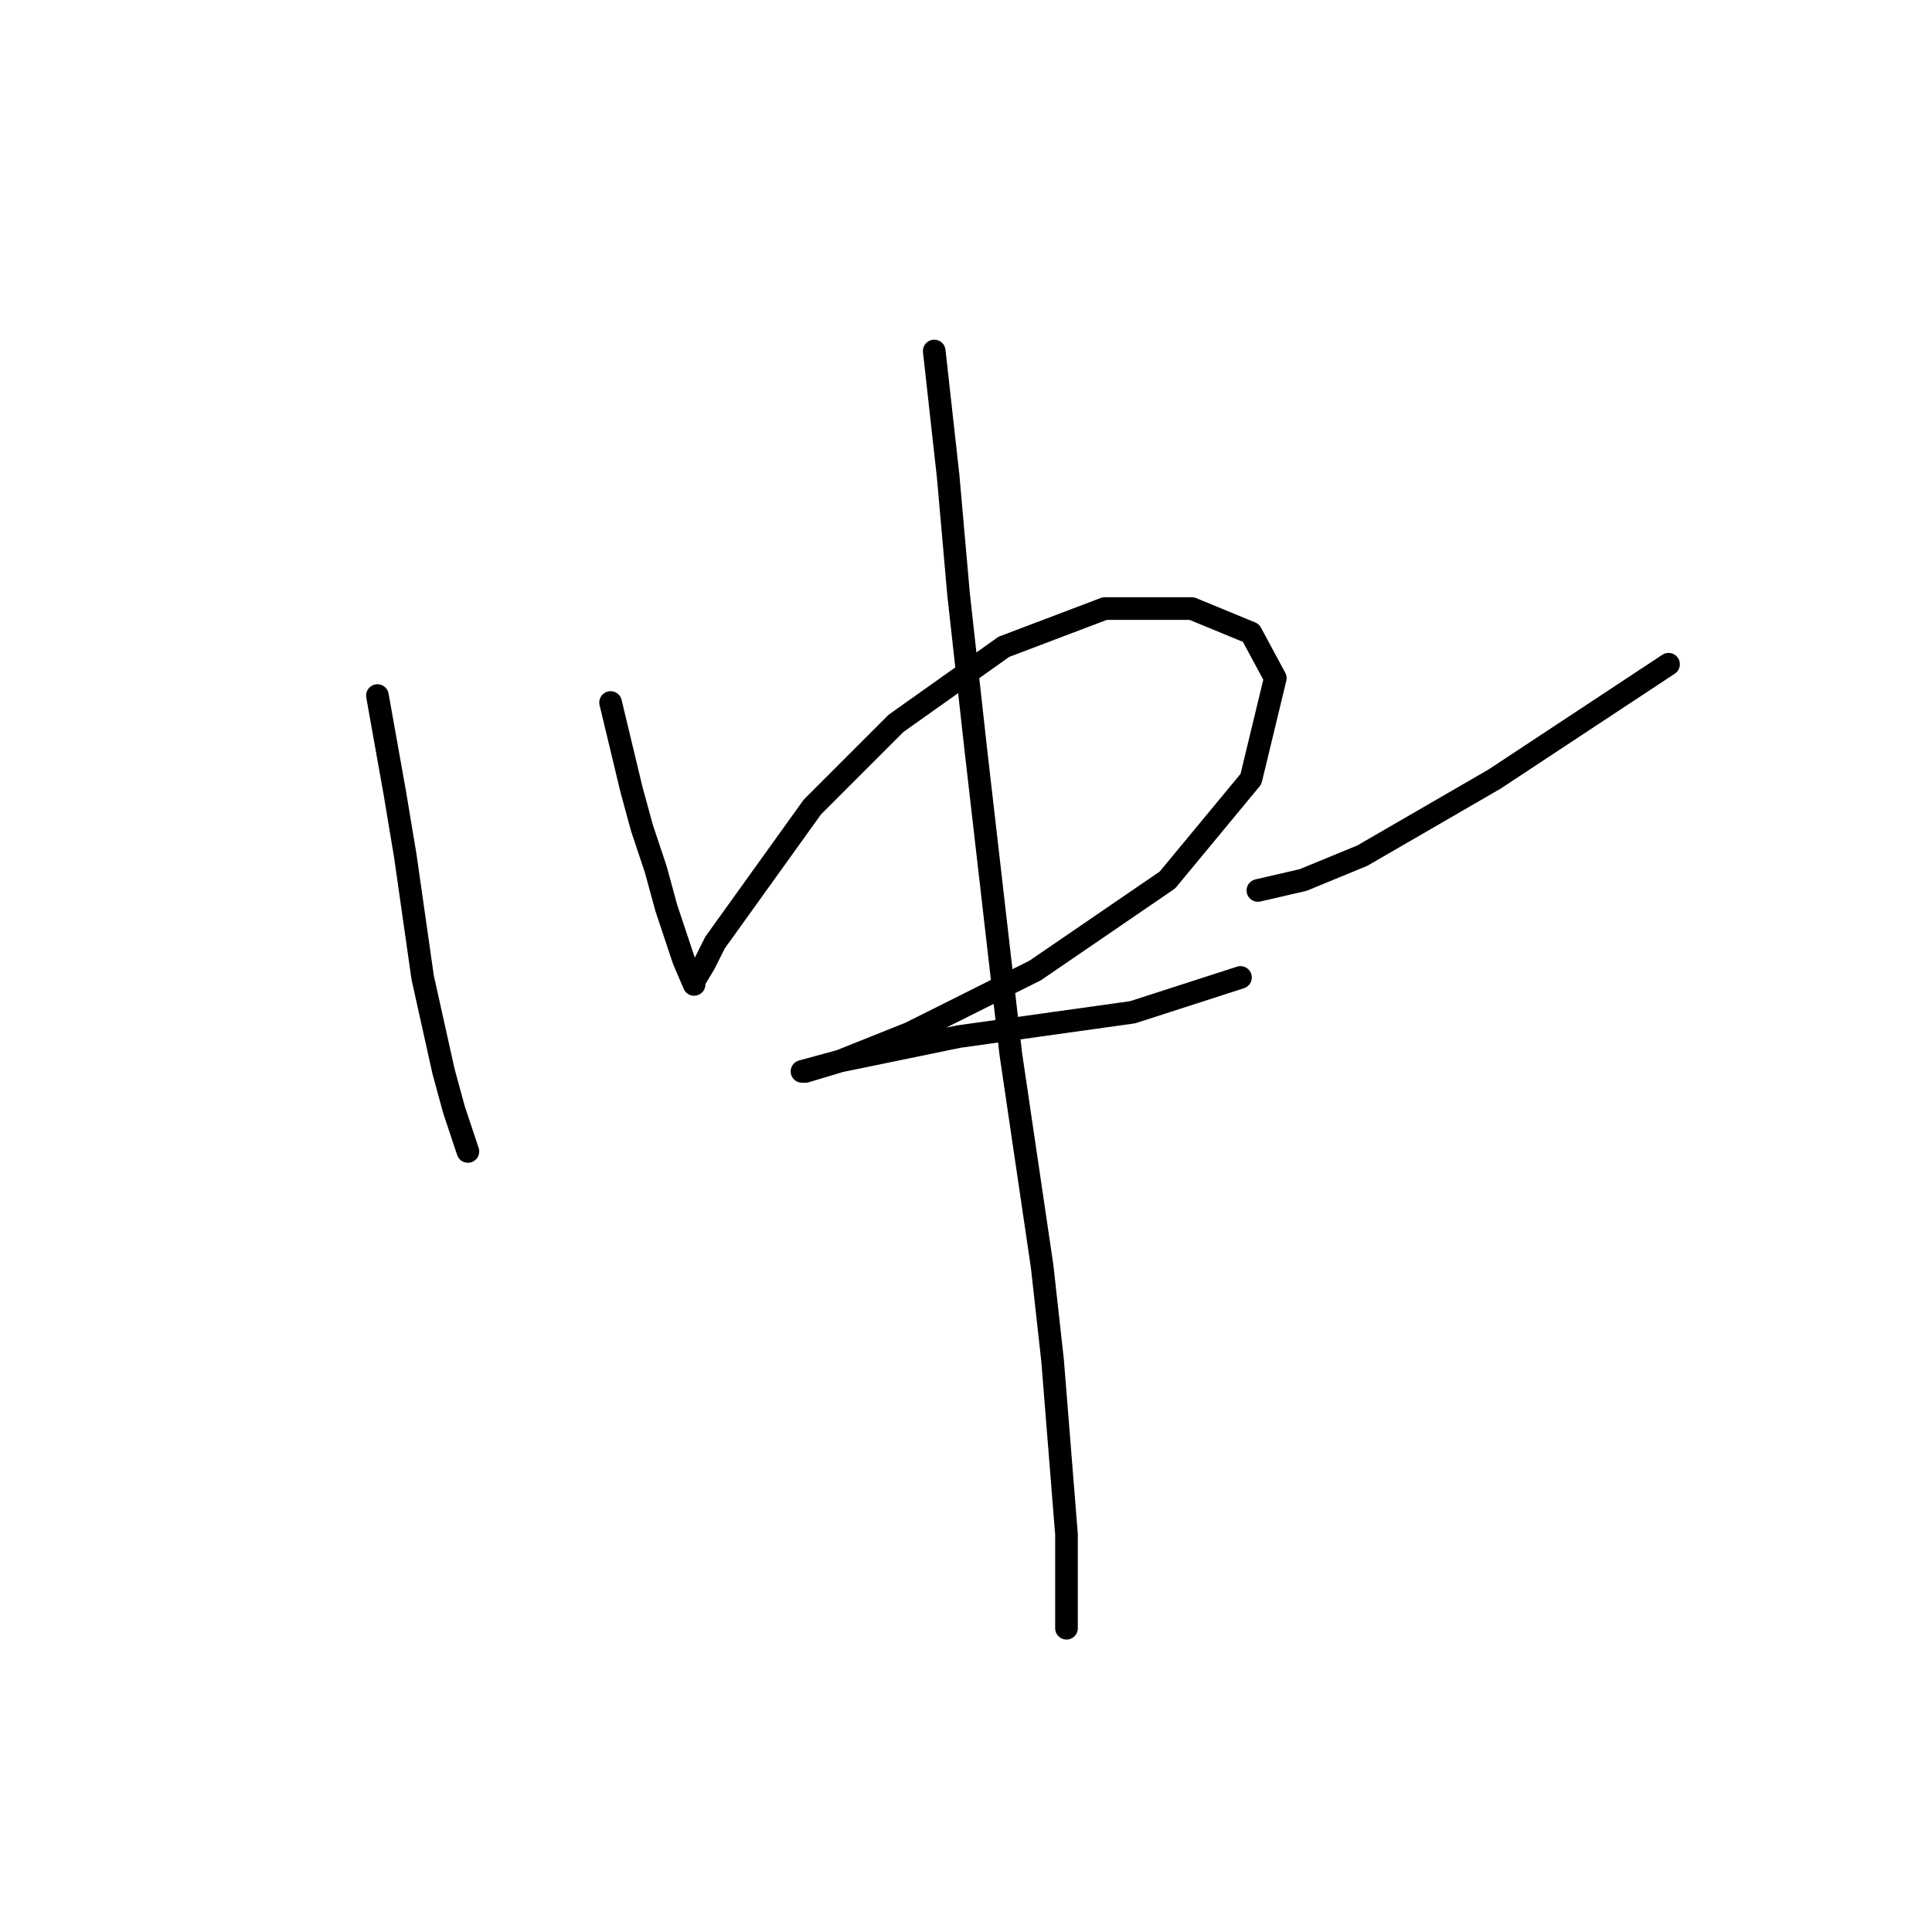 <?xml version="1.0" standalone="no"?>
    <svg width="256" height="256" xmlns="http://www.w3.org/2000/svg" version="1.1">
    <polyline stroke="black" stroke-width="3" stroke-linecap="round" fill="transparent" stroke-linejoin="round" points="50.01 92.165 52.315 105.077 53.699 113.377 56.004 129.517 58.771 141.968 60.155 147.041 61.999 152.574 61.999 152.574 " />
        <polyline stroke="black" stroke-width="3" stroke-linecap="round" fill="transparent" stroke-linejoin="round" points="80.906 93.087 83.673 104.616 85.056 109.688 86.901 115.222 88.284 120.295 90.59 127.212 91.973 130.44 91.973 129.978 93.357 127.673 94.74 124.906 107.652 106.922 118.719 95.854 133.015 85.709 146.388 80.637 157.916 80.637 165.755 83.865 168.983 89.859 165.755 103.232 154.688 116.605 137.165 128.595 120.564 136.896 111.341 140.585 106.73 141.968 106.269 141.968 111.341 140.585 127.02 137.357 150.077 134.129 164.372 129.517 164.372 129.517 " />
        <polyline stroke="black" stroke-width="3" stroke-linecap="round" fill="transparent" stroke-linejoin="round" points="221.092 88.015 198.035 103.232 180.512 113.377 172.672 116.605 166.678 117.989 166.678 117.989 " />
        <polyline stroke="black" stroke-width="3" stroke-linecap="round" fill="transparent" stroke-linejoin="round" points="123.792 46.512 125.636 63.113 127.02 78.792 129.325 99.543 133.937 139.662 138.087 167.792 139.47 180.242 141.315 203.299 141.315 215.75 141.315 215.75 " />
        </svg>